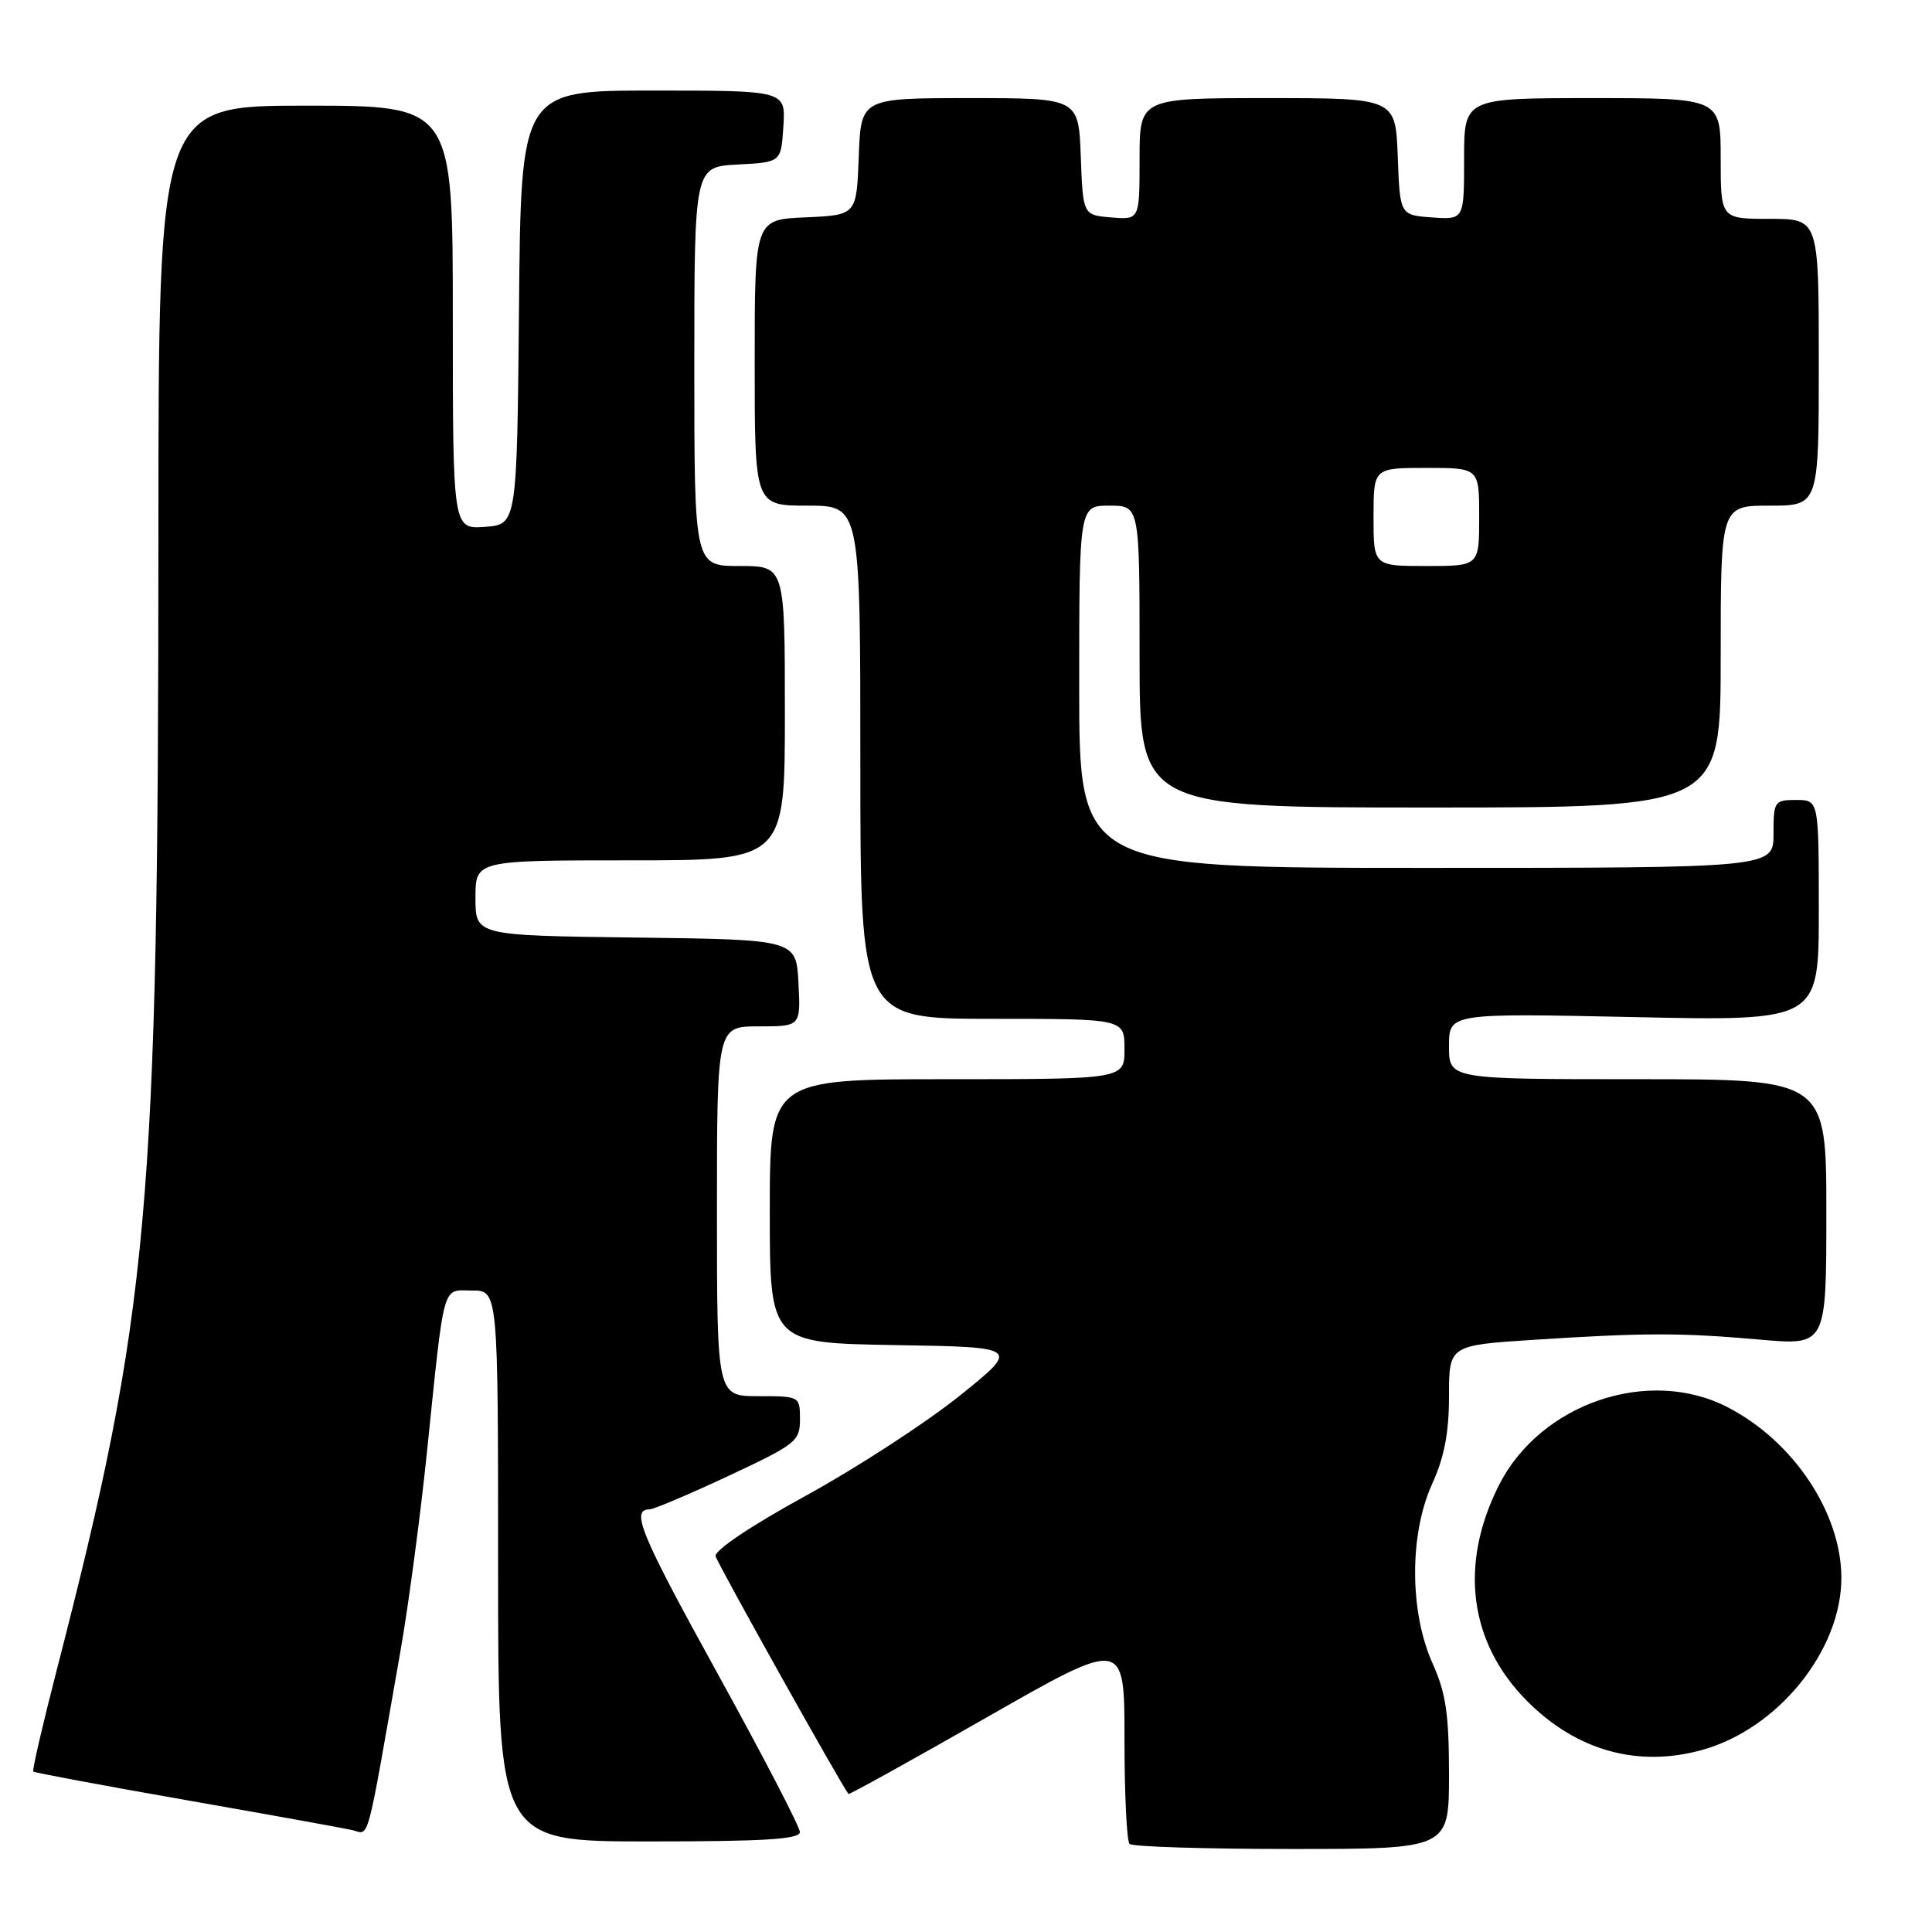 <?xml version="1.0" encoding="UTF-8" standalone="no"?>
<!DOCTYPE svg PUBLIC "-//W3C//DTD SVG 1.1//EN" "http://www.w3.org/Graphics/SVG/1.1/DTD/svg11.dtd" >
<svg xmlns="http://www.w3.org/2000/svg" xmlns:xlink="http://www.w3.org/1999/xlink" version="1.1" viewBox="0 0 256 256">
 <g >
 <path fill="currentColor"
d=" M 192.00 235.13 C 192.00 227.13 191.59 224.33 189.81 220.38 C 186.76 213.56 186.74 203.26 189.77 196.62 C 191.37 193.12 192.00 189.85 192.00 185.00 C 192.00 178.26 192.00 178.26 203.25 177.53 C 217.97 176.58 222.72 176.58 233.25 177.51 C 242.00 178.28 242.00 178.28 242.00 160.64 C 242.00 143.00 242.00 143.00 217.00 143.00 C 192.00 143.00 192.00 143.00 192.00 138.63 C 192.00 134.25 192.00 134.25 216.50 134.77 C 241.00 135.29 241.00 135.29 241.00 120.65 C 241.00 106.00 241.00 106.00 238.00 106.00 C 235.11 106.00 235.00 106.17 235.00 110.50 C 235.00 115.00 235.00 115.00 189.00 115.00 C 143.00 115.00 143.00 115.00 143.00 91.00 C 143.00 67.00 143.00 67.00 147.00 67.00 C 151.00 67.00 151.00 67.00 151.00 87.00 C 151.00 107.00 151.00 107.00 189.50 107.00 C 228.00 107.00 228.00 107.00 228.00 87.00 C 228.00 67.00 228.00 67.00 234.50 67.00 C 241.00 67.00 241.00 67.00 241.00 48.00 C 241.00 29.00 241.00 29.00 234.50 29.00 C 228.00 29.00 228.00 29.00 228.00 21.00 C 228.00 13.00 228.00 13.00 211.00 13.00 C 194.00 13.00 194.00 13.00 194.00 21.06 C 194.00 29.11 194.00 29.11 189.75 28.81 C 185.50 28.50 185.50 28.50 185.21 20.75 C 184.92 13.00 184.92 13.00 167.96 13.00 C 151.00 13.00 151.00 13.00 151.00 21.06 C 151.00 29.12 151.00 29.12 147.25 28.81 C 143.50 28.50 143.50 28.50 143.21 20.75 C 142.92 13.00 142.92 13.00 128.50 13.00 C 114.08 13.00 114.08 13.00 113.79 20.75 C 113.50 28.50 113.50 28.50 106.75 28.80 C 100.00 29.09 100.00 29.09 100.00 48.05 C 100.00 67.00 100.00 67.00 107.00 67.00 C 114.00 67.00 114.00 67.00 114.00 101.00 C 114.00 135.00 114.00 135.00 131.50 135.00 C 149.00 135.00 149.00 135.00 149.00 139.00 C 149.00 143.00 149.00 143.00 125.50 143.00 C 102.00 143.00 102.00 143.00 102.00 160.48 C 102.00 177.95 102.00 177.95 118.59 178.23 C 135.19 178.50 135.19 178.50 127.09 185.00 C 122.63 188.57 113.48 194.52 106.74 198.21 C 99.48 202.19 94.63 205.45 94.82 206.21 C 95.06 207.17 111.42 236.44 112.43 237.71 C 112.52 237.83 120.79 233.25 130.80 227.53 C 149.00 217.14 149.00 217.14 149.00 230.40 C 149.00 237.70 149.30 243.97 149.67 244.33 C 150.03 244.70 159.71 245.00 171.17 245.00 C 192.00 245.00 192.00 245.00 192.00 235.13 Z  M 105.99 242.75 C 105.98 242.06 101.04 232.55 95.01 221.62 C 84.84 203.18 83.53 200.00 86.08 200.00 C 86.60 200.00 91.30 198.01 96.52 195.57 C 105.47 191.38 106.00 190.97 106.00 188.07 C 106.00 185.02 105.97 185.00 100.50 185.00 C 95.00 185.00 95.00 185.00 95.00 160.50 C 95.00 136.00 95.00 136.00 100.55 136.00 C 106.10 136.00 106.10 136.00 105.80 130.25 C 105.50 124.50 105.50 124.50 84.25 124.23 C 63.00 123.96 63.00 123.96 63.00 118.98 C 63.00 114.00 63.00 114.00 83.50 114.00 C 104.00 114.00 104.00 114.00 104.00 94.50 C 104.00 75.00 104.00 75.00 98.00 75.00 C 92.00 75.00 92.00 75.00 92.00 48.55 C 92.00 22.10 92.00 22.10 97.75 21.80 C 103.50 21.50 103.50 21.50 103.80 16.75 C 104.11 12.00 104.11 12.00 86.57 12.00 C 69.03 12.00 69.03 12.00 68.77 40.75 C 68.50 69.50 68.50 69.50 64.25 69.81 C 60.00 70.11 60.00 70.11 60.00 42.06 C 60.00 14.00 60.00 14.00 40.50 14.00 C 21.00 14.00 21.00 14.00 20.99 70.75 C 20.98 160.56 19.81 173.57 7.47 221.48 C 5.63 228.62 4.25 234.59 4.41 234.74 C 4.56 234.89 13.64 236.59 24.59 238.51 C 35.54 240.43 45.47 242.22 46.65 242.49 C 49.01 243.04 48.42 245.21 53.07 218.73 C 54.11 212.81 55.67 201.11 56.54 192.73 C 58.95 169.42 58.52 171.00 62.55 171.00 C 66.00 171.00 66.00 171.00 66.00 207.50 C 66.00 244.00 66.00 244.00 86.00 244.00 C 101.34 244.00 106.00 243.71 105.99 242.75 Z  M 225.50 231.89 C 235.58 229.11 244.01 218.69 243.99 209.05 C 243.97 200.46 237.65 190.97 228.93 186.47 C 218.46 181.05 204.08 185.96 198.61 196.81 C 193.30 207.34 194.67 217.72 202.39 225.44 C 208.93 231.98 217.00 234.23 225.50 231.89 Z  M 182.00 68.50 C 182.00 62.00 182.00 62.00 189.00 62.00 C 196.00 62.00 196.00 62.00 196.00 68.50 C 196.00 75.00 196.00 75.00 189.00 75.00 C 182.00 75.00 182.00 75.00 182.00 68.50 Z "/>
</g>
</svg>